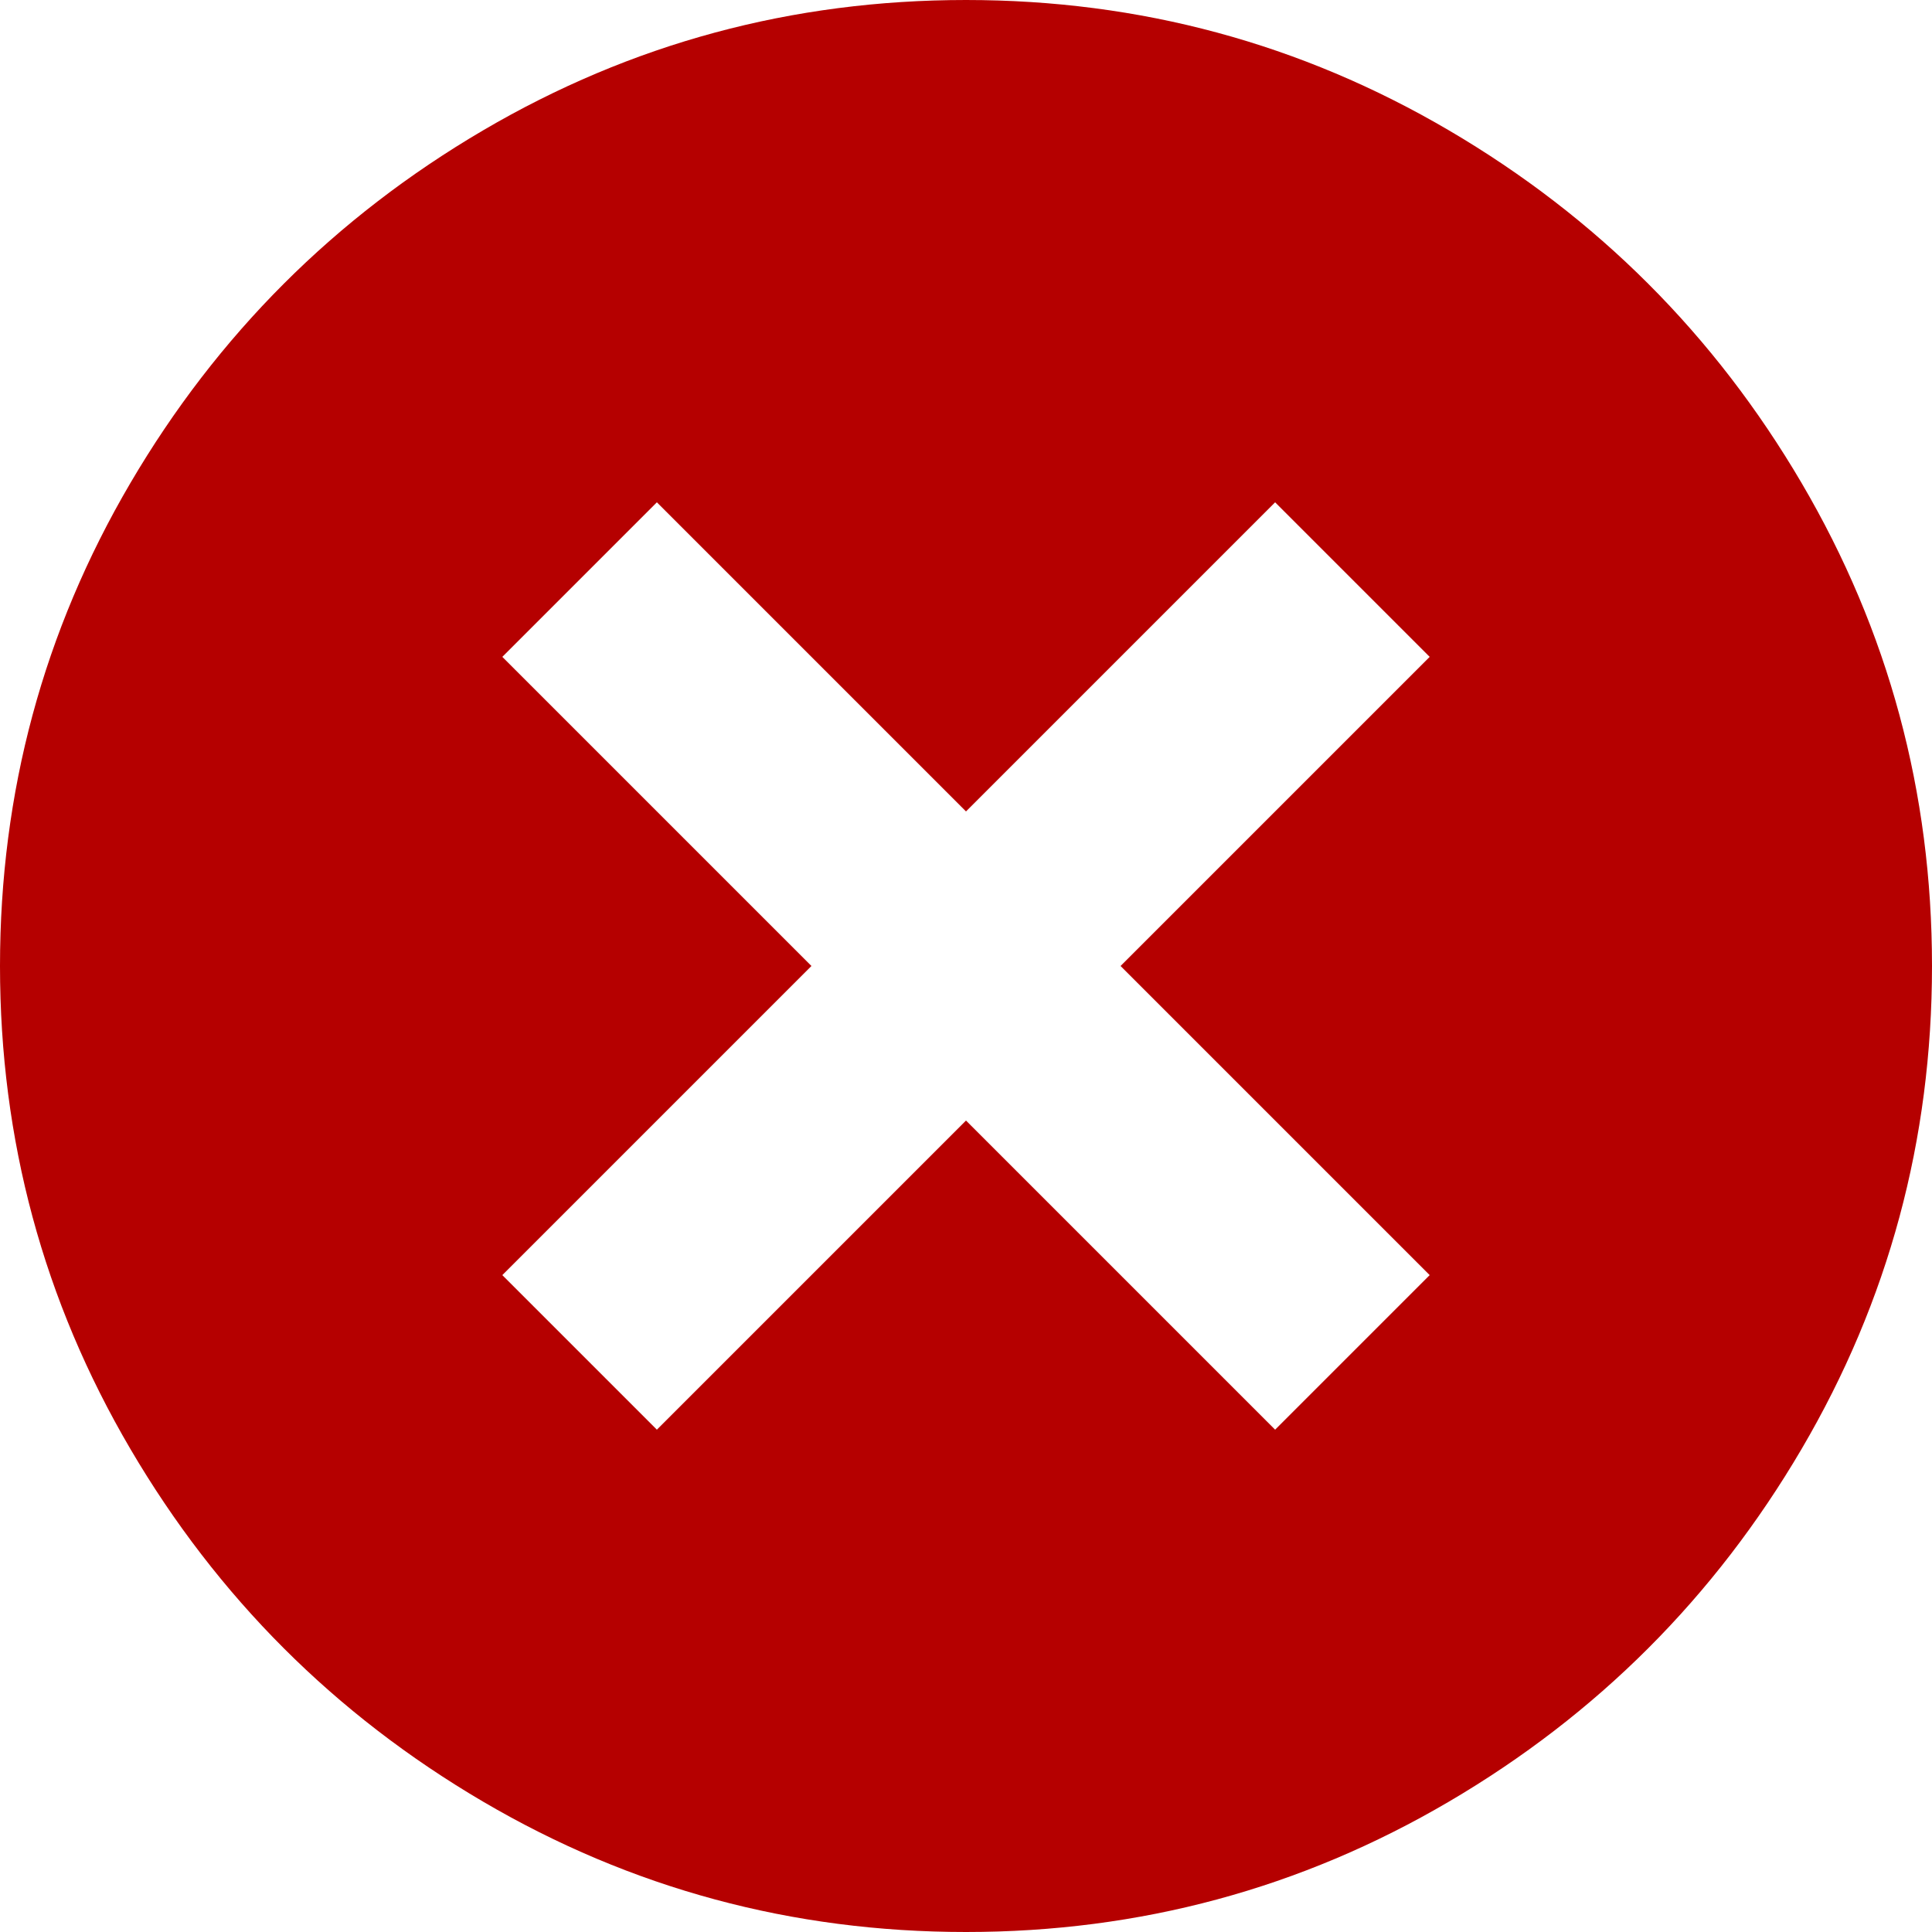 <svg width="80" height="80" viewBox="0 0 80 80" fill="none" xmlns="http://www.w3.org/2000/svg">
<path d="M40 80C32.8 80 26.133 78.2 20 74.6C13.867 71 9 66.133 5.4 60C1.8 53.867 0 47.2 0 40C0 32.8 1.8 26.133 5.4 20C9 13.867 13.867 9 20 5.4C26.133 1.8 32.8 0 40 0C47.2 0 53.867 1.8 60 5.4C66.133 9 71 13.867 74.6 20C78.2 26.133 80 32.8 80 40C80 47.2 78.2 53.867 74.6 60C71 66.133 66.133 71 60 74.6C53.867 78.2 47.2 80 40 80ZM40 46.4L52.8 59.2L59.2 52.8L46.4 40L59.2 27.2L52.8 20.8L40 33.6L27.2 20.8L20.8 27.2L33.6 40L20.8 52.8L27.2 59.2L40 46.4Z" fill="#B50000"/>
</svg>
